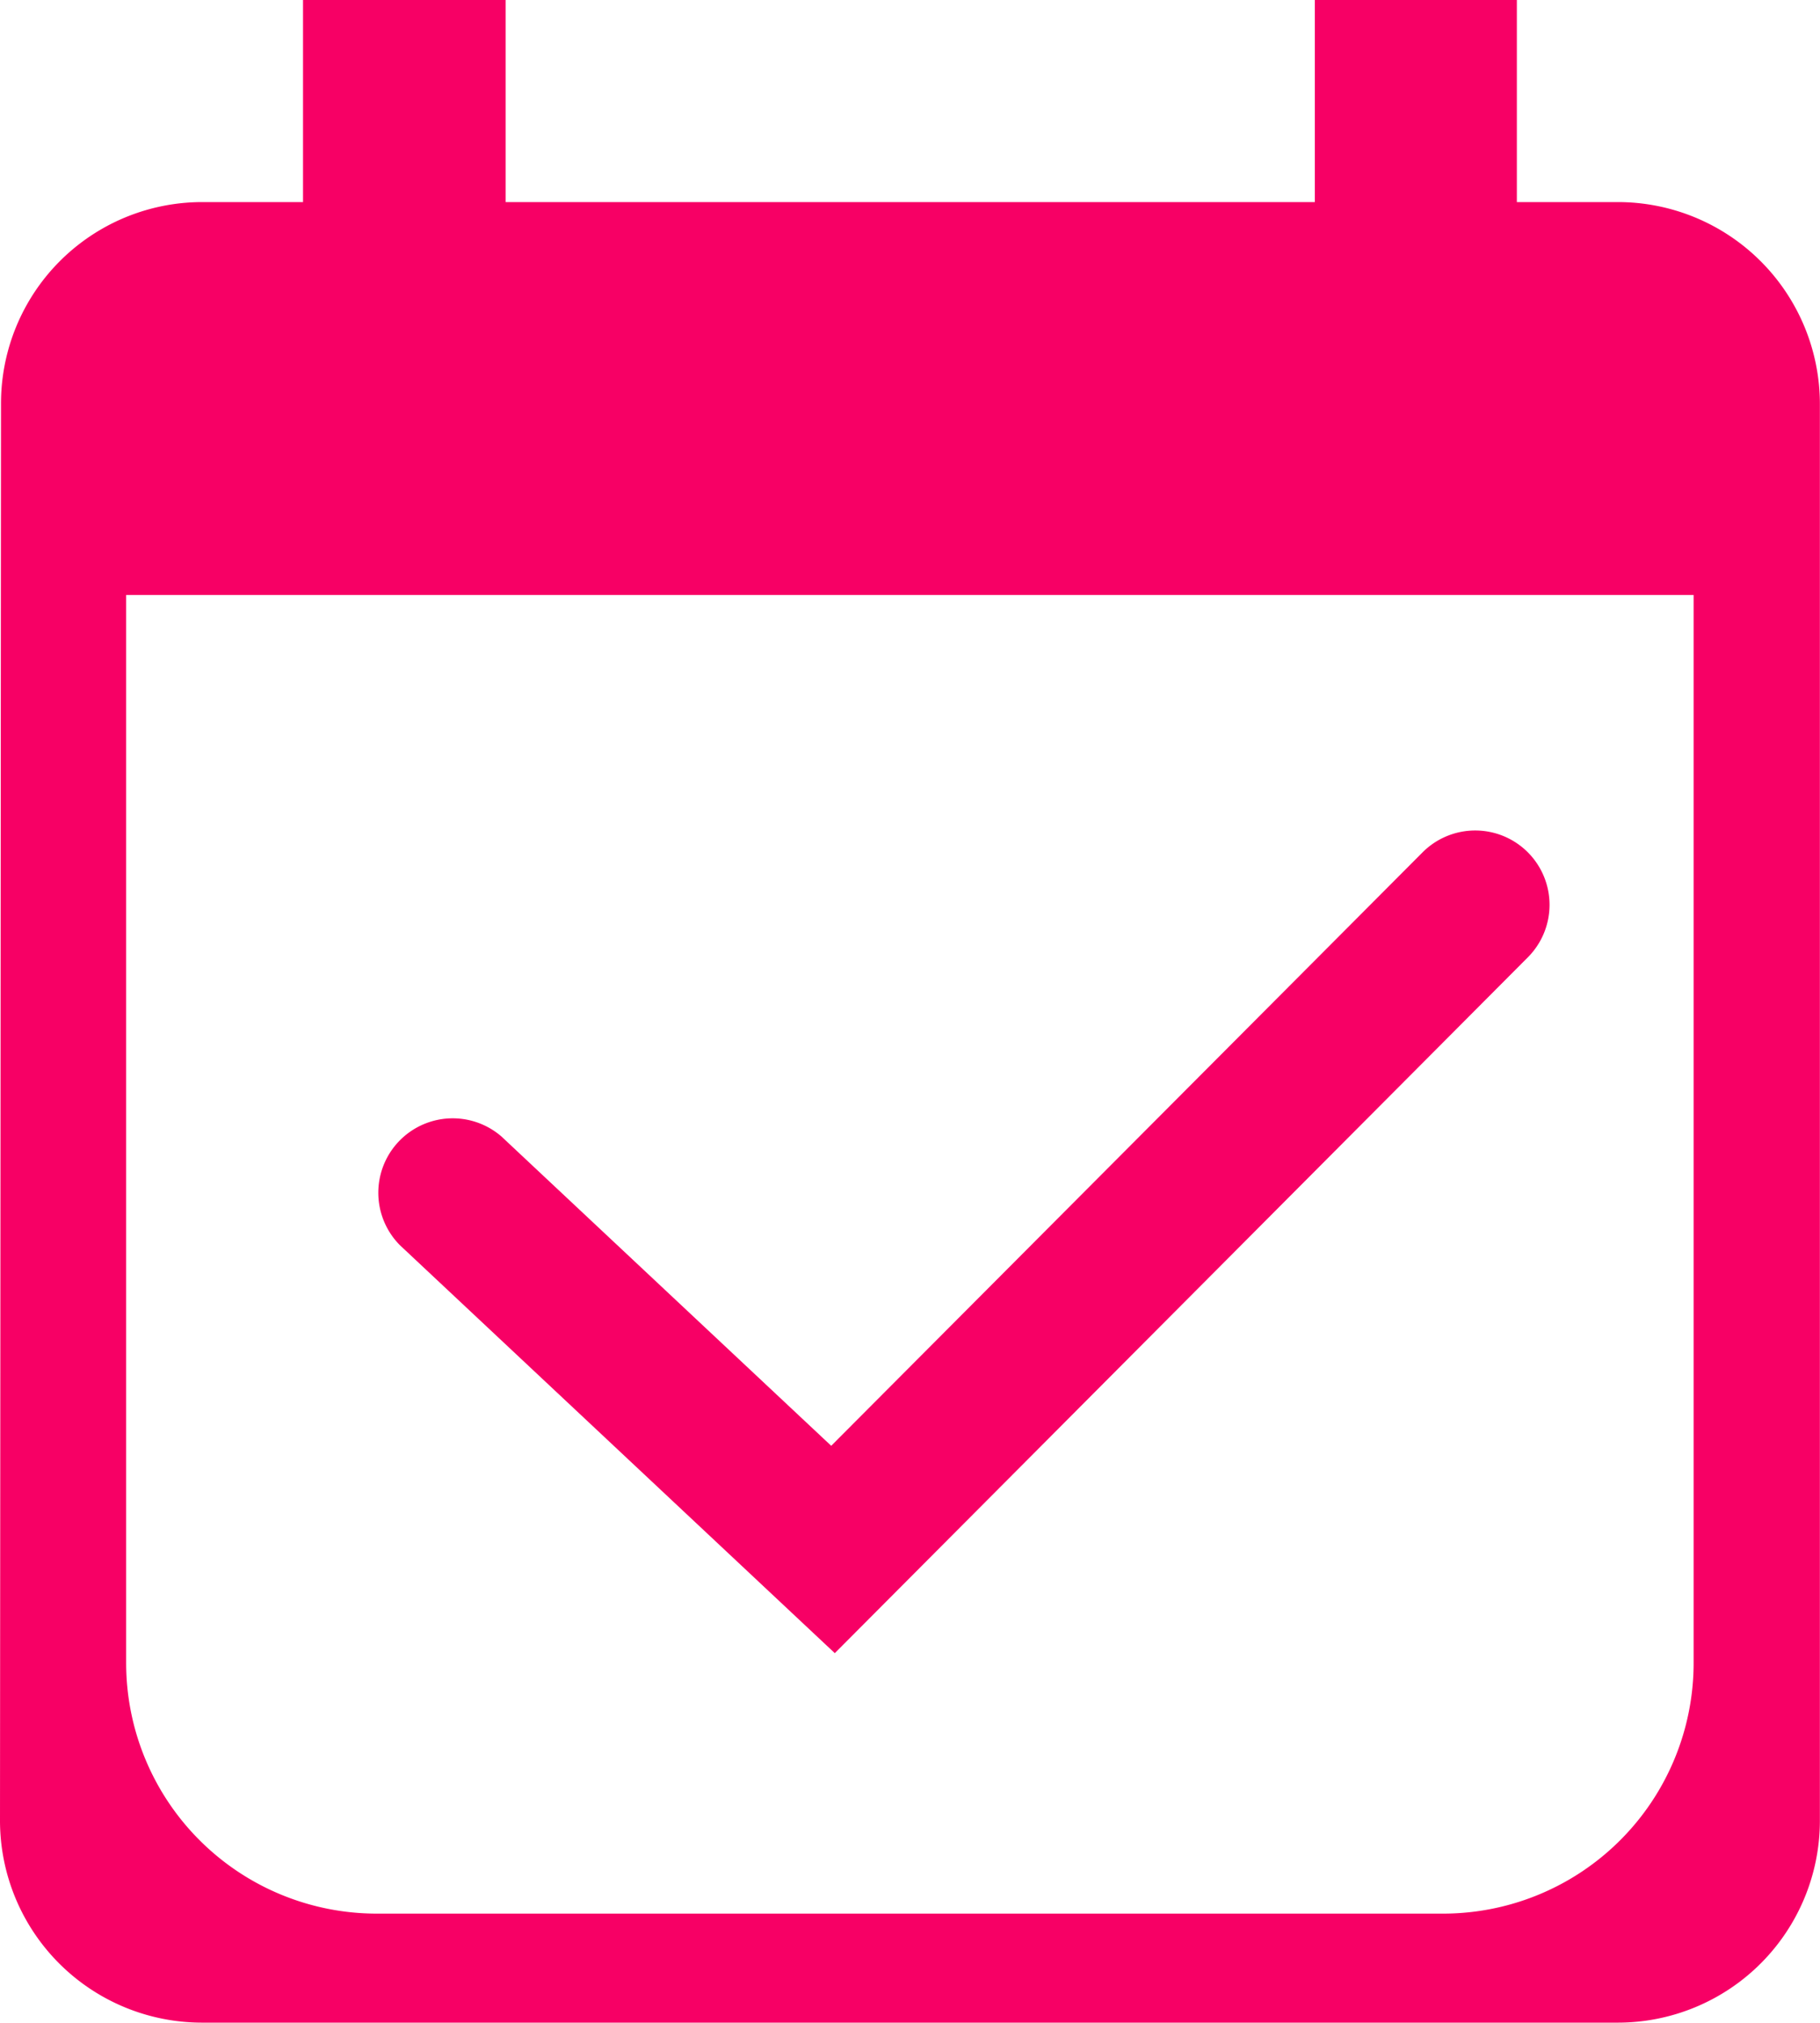 <svg id="Camada_1" data-name="Camada 1" xmlns="http://www.w3.org/2000/svg" viewBox="0 0 162.16 180.18"><defs><style>.cls-1{fill:#f70065;}</style></defs><title>reservas</title><path class="cls-1" d="M144.15,18h-9V0h-18V18H45.05V0H27V18H18A17.93,17.93,0,0,0,.09,36L0,162.16a18,18,0,0,0,18,18H144.15a18,18,0,0,0,18-18V36A18,18,0,0,0,144.15,18Zm6.75,130.12a22.33,22.33,0,0,1-22.33,22.33h-95a22.33,22.33,0,0,1-22.33-22.33V53H150.9Z"/><path class="cls-1" d="M74.38,147.25,35.63,110.91a6.63,6.63,0,0,1,9.06-9.67l29.37,27.54,52.69-52.86a6.62,6.62,0,1,1,9.38,9.35Z"/></svg>